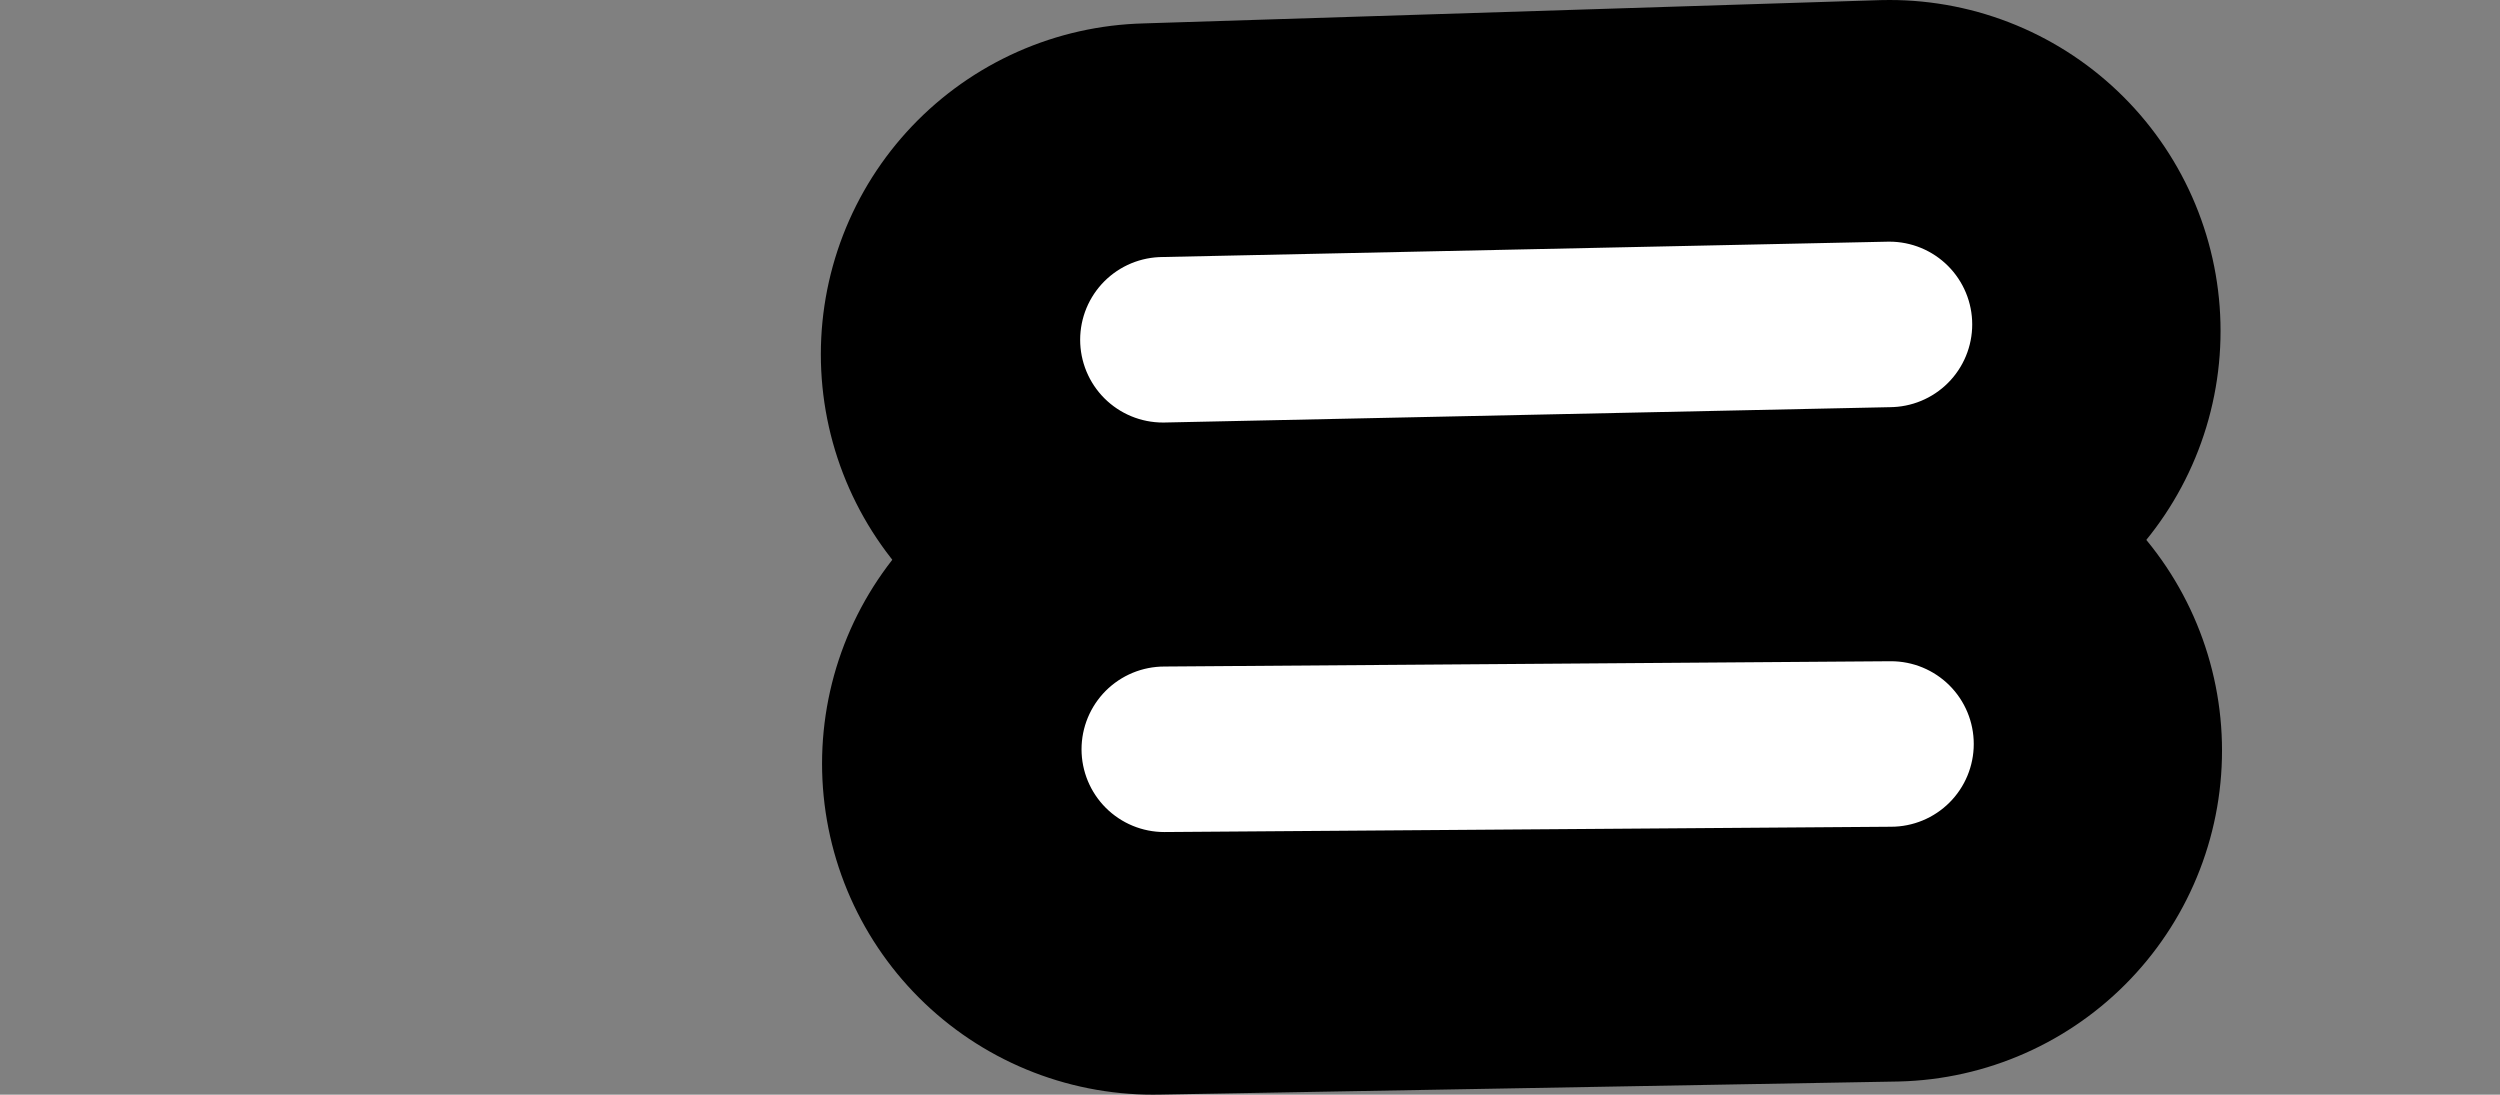 <svg version="1.1" xmlns="http://www.w3.org/2000/svg" xmlns:xlink="http://www.w3.org/1999/xlink" width="90.633" height="39.685"><rect width="100%" height="100%" fill="#808080" stroke="none"/><g transform="translate(-185.836,-158.601)"><g data-paper-data="{&quot;isPaintingLayer&quot;:true}" fill="none" fill-rule="nonzero" stroke="none" stroke-width="none" stroke-linecap="none" stroke-linejoin="miter" stroke-miterlimit="10" stroke-dasharray="" stroke-dashoffset="0" font-family="none" font-weight="none" font-size="none" text-anchor="none" style="mix-blend-mode: normal"><path d="M185.836,178.267c0,-1.381 1.119,-2.5 2.5,-2.5c1.381,0 2.5,1.119 2.5,2.5c0,1.381 -1.119,2.5 -2.5,2.5c-1.381,0 -2.5,-1.119 -2.5,-2.5z" data-paper-data="{&quot;origPos&quot;:null}" stroke="none" stroke-width="0.5" stroke-linecap="butt"/><path d="M271.469,177.829c0,-1.381 1.119,-2.5 2.5,-2.5c1.381,0 2.5,1.119 2.5,2.5c0,1.381 -1.119,2.5 -2.5,2.5c-1.381,0 -2.5,-1.119 -2.5,-2.5z" data-paper-data="{&quot;origPos&quot;:null}" stroke="none" stroke-width="0.5" stroke-linecap="butt"/><path d="M227.594,171.446l26.744,-0.845" data-paper-data="{&quot;origPos&quot;:null,&quot;origRot&quot;:0}" stroke="#000000" stroke-width="24" stroke-linecap="round"/><path d="M254.335,170.362l-26.34,0.557" data-paper-data="{&quot;origPos&quot;:null,&quot;origRot&quot;:0}" stroke="#ffffff" stroke-width="6" stroke-linecap="round"/><path d="M227.638,186.286l26.753,-0.474" data-paper-data="{&quot;origPos&quot;:null,&quot;origRot&quot;:0}" stroke="#000000" stroke-width="24" stroke-linecap="round"/><path d="M254.391,185.573l-26.346,0.192" data-paper-data="{&quot;origPos&quot;:null,&quot;origRot&quot;:0}" stroke="#ffffff" stroke-width="6" stroke-linecap="round"/></g></g></svg>
